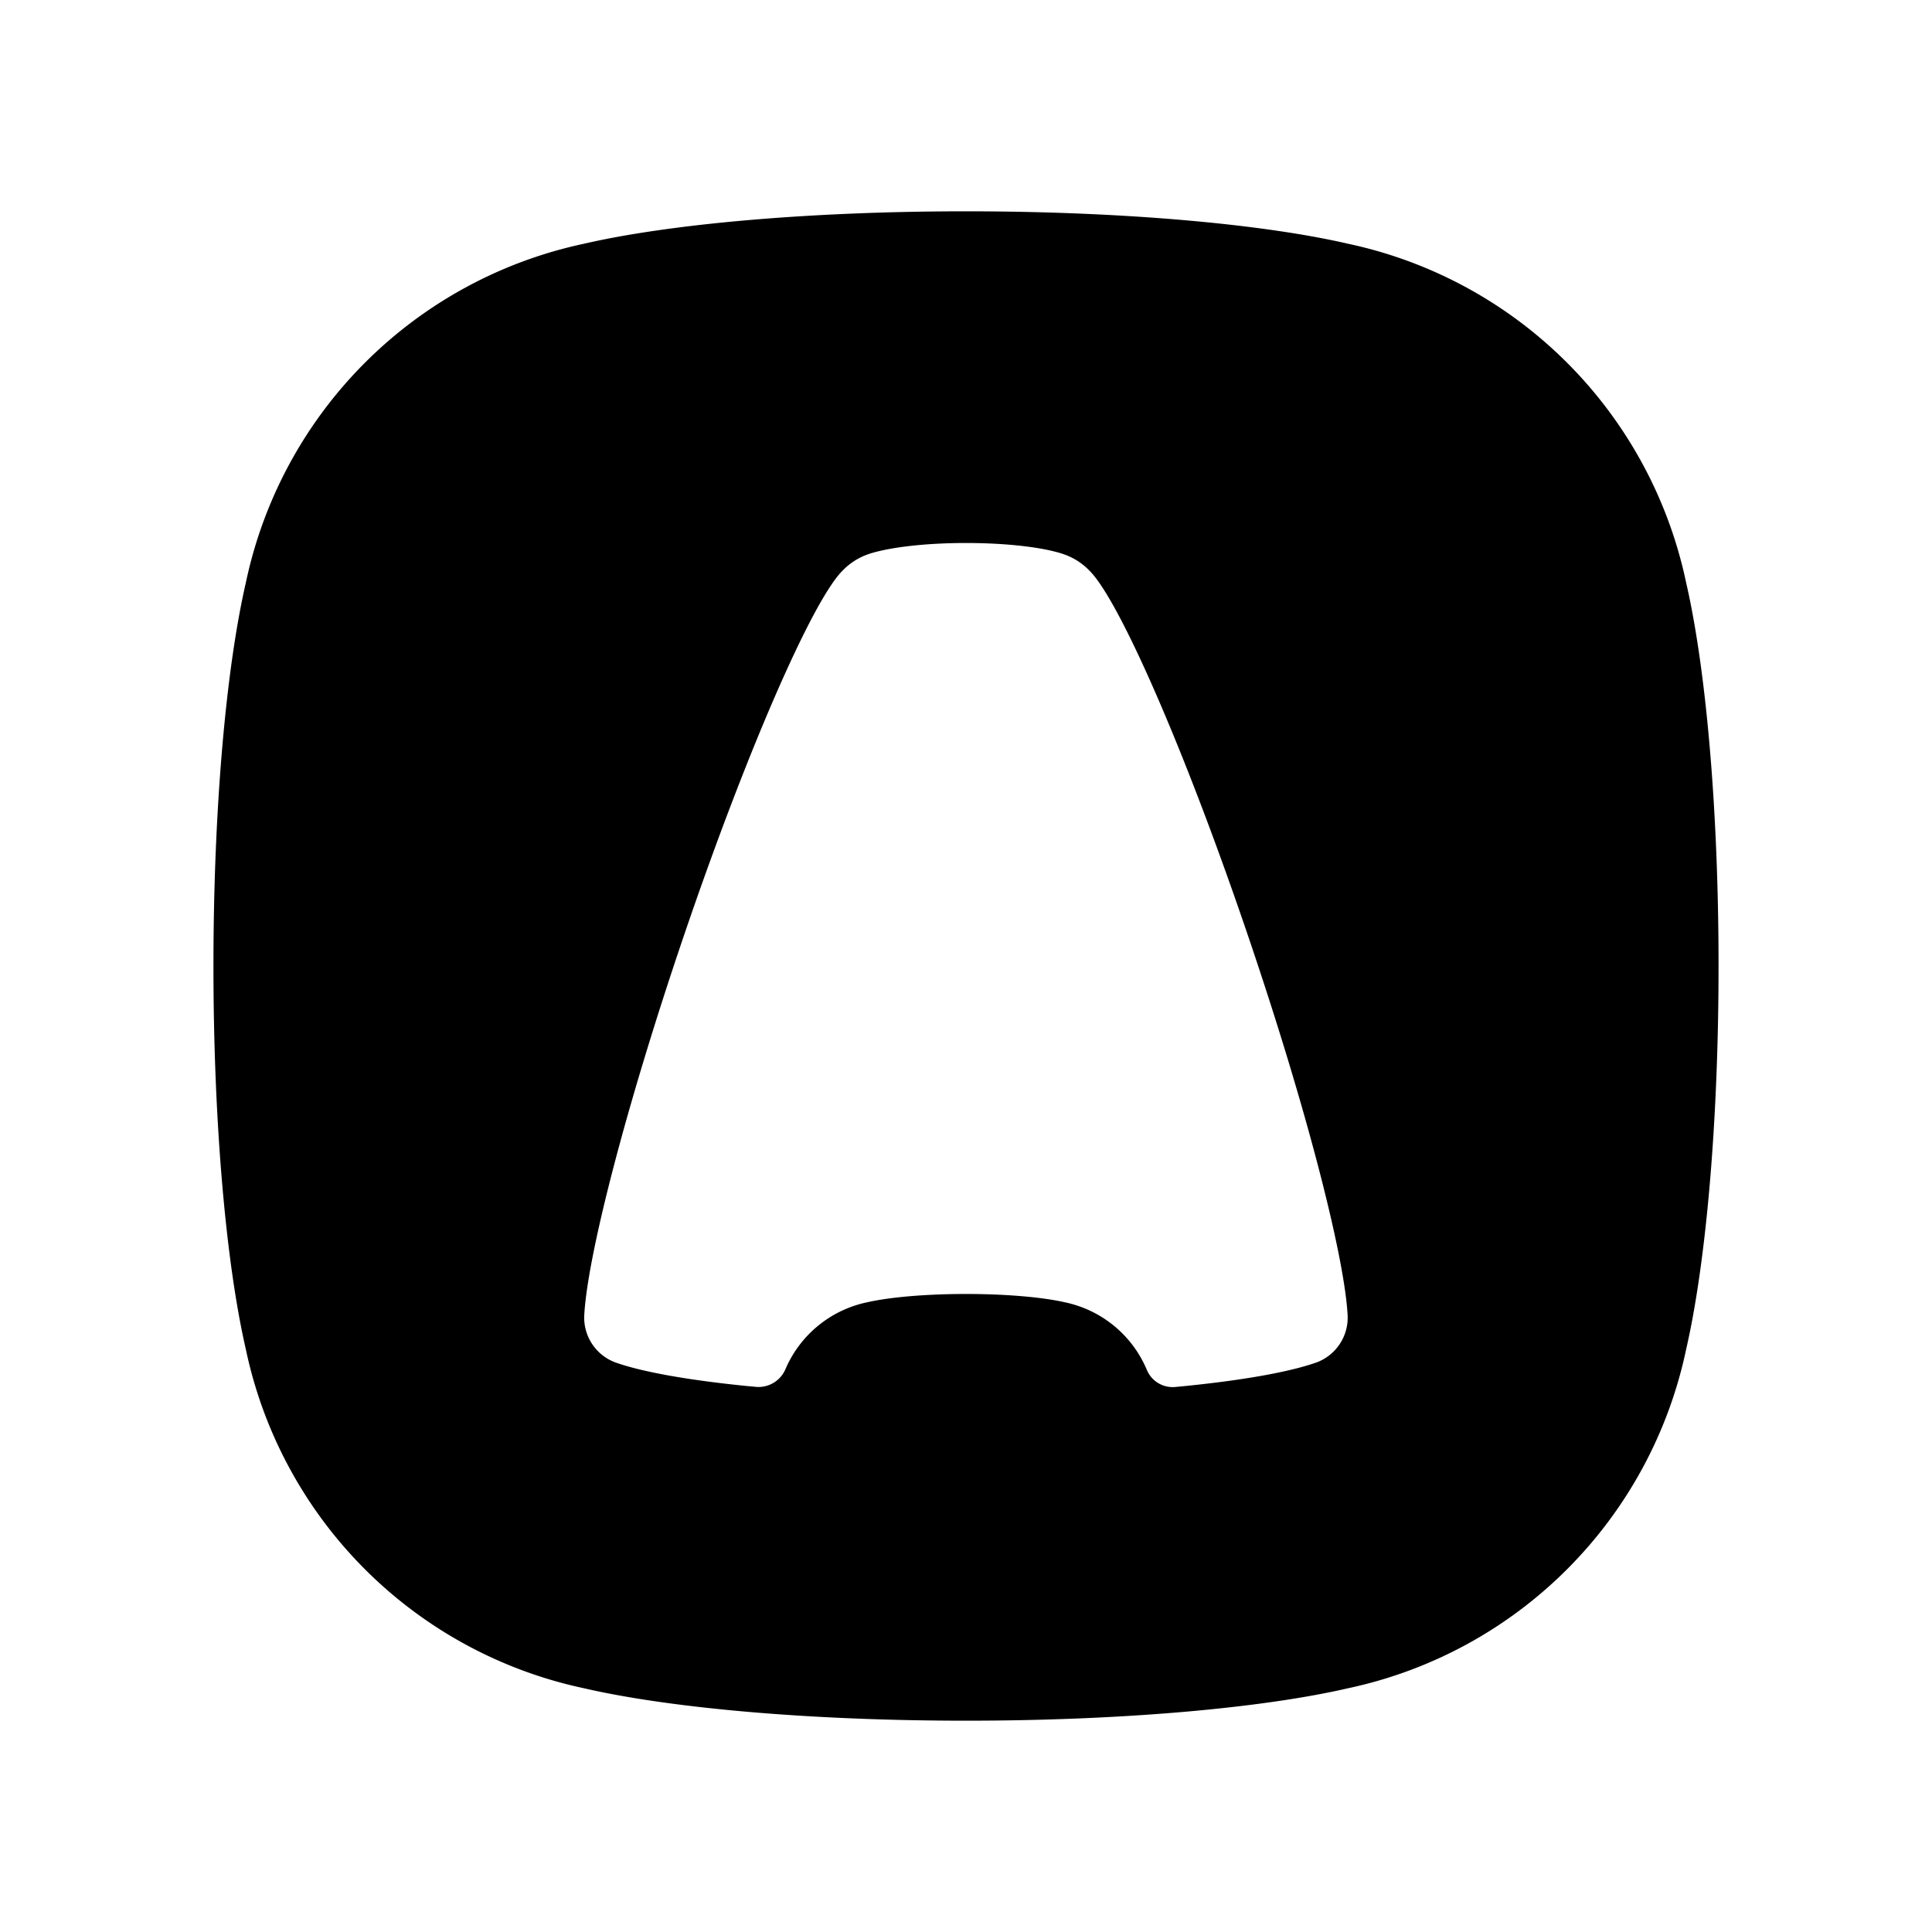 <svg xmlns="http://www.w3.org/2000/svg" width="100%" height="100%" viewBox="-3.36 -3.36 30.72 30.72"><path d="M23.451 5.906a6.978 6.978 0 00-5.375-5.39C16.727.204 14.508 0 12 0S7.273.204 5.924.516a6.978 6.978 0 00-5.375 5.39C.237 7.26.034 9.485.034 12s.203 4.74.515 6.094a6.978 6.978 0 005.375 5.39C7.273 23.796 9.492 24 12 24s4.727-.204 6.076-.516a6.978 6.978 0 005.375-5.39c.311-1.354.515-3.578.515-6.094 0-2.515-.203-4.74-.515-6.094zm-5.873 12.396l-.003.001c-.428.152-1.165.283-2.102.377l-.147.014a.444.444 0 01-.45-.271 1.816 1.816 0 00-1.296-1.074c-.351-.081-.928-.134-1.58-.134s-1.229.053-1.58.134a1.817 1.817 0 00-1.291 1.062.466.466 0 01-.471.281 8 8 0 00-.129-.012c-.938-.094-1.676-.224-2.105-.377l-.003-.001a.76.76 0 01-.492-.713c0-.032.003-.066.005-.098.073-.979.666-3.272 1.552-5.89C8.5 8.609 9.559 6.187 10.037 5.714a1.029 1.029 0 01.404-.26l.004-.002c.314-.106.892-.178 1.554-.178.663 0 1.241.071 1.554.178l.005.002a1.025 1.025 0 01.405.26c.478.472 1.537 2.895 2.549 5.887.886 2.617 1.479 4.91 1.552 5.89.002.032.005.066.005.098a.76.76 0 01-.491.713z"/></svg>